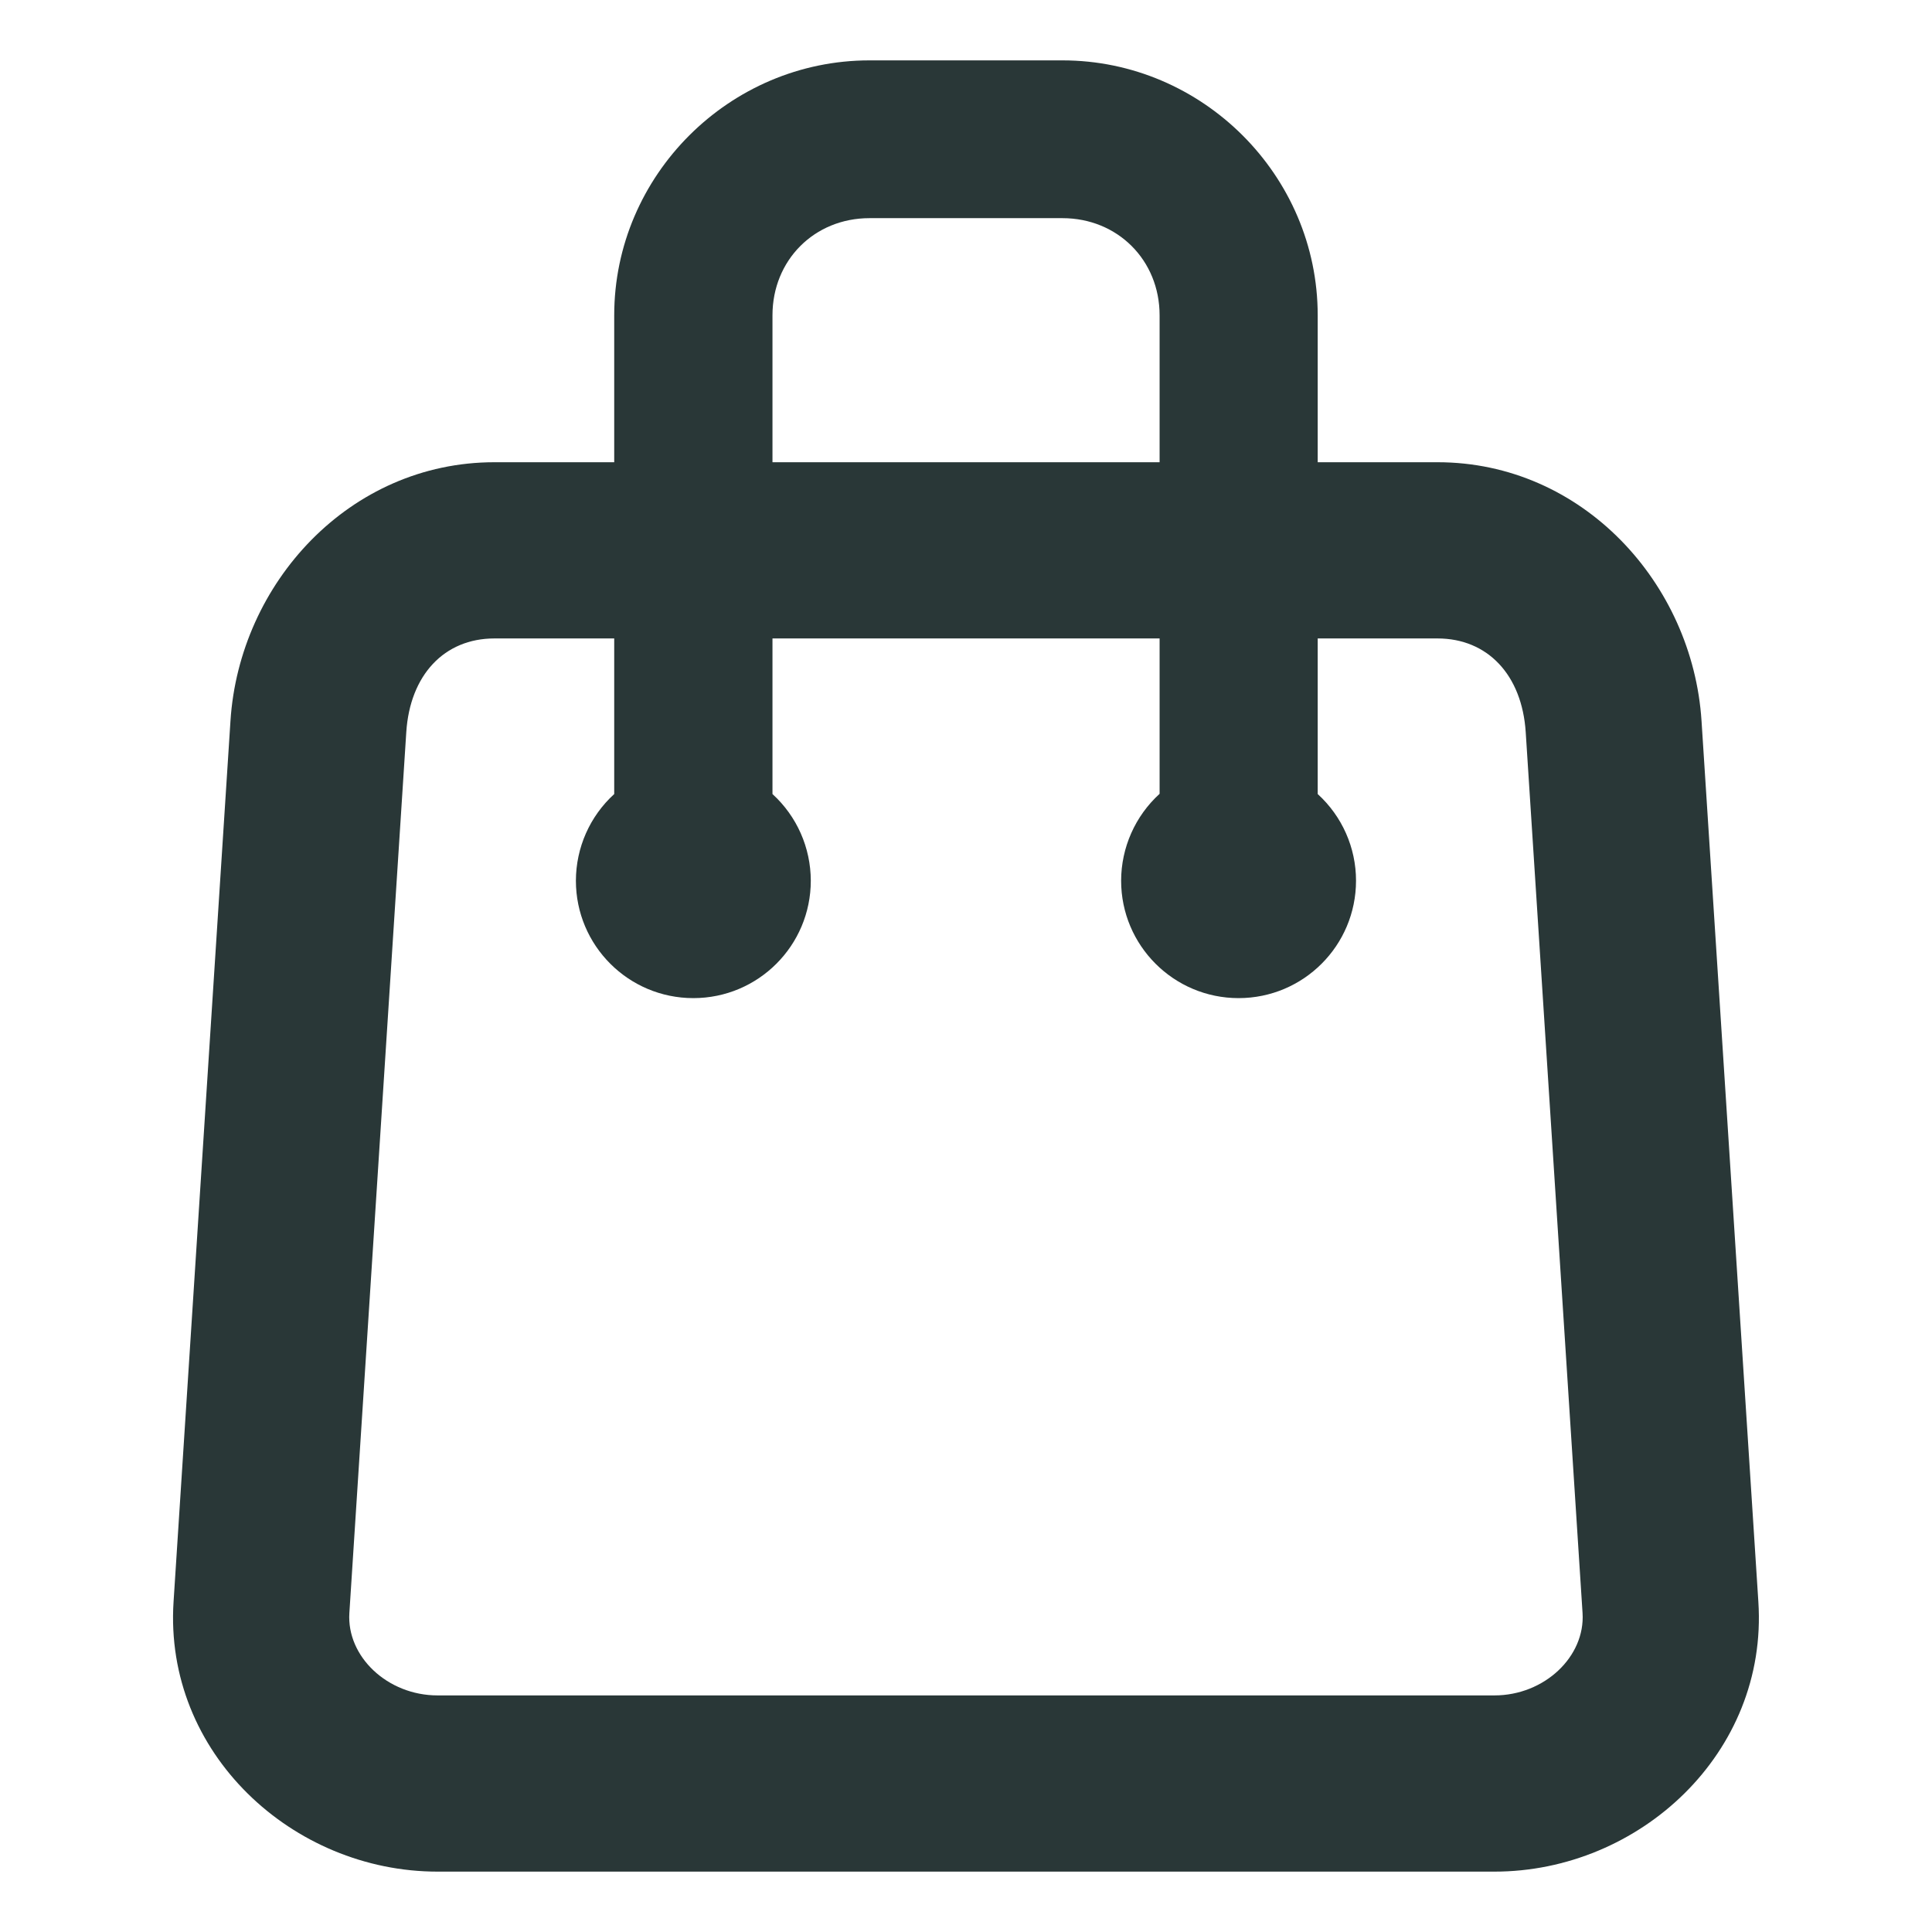 <svg width="24" height="24" viewBox="0 0 24 24" fill="none" xmlns="http://www.w3.org/2000/svg">
<path d="M10.801 0.75C9.062 0.75 7.63 2.178 7.63 3.917V5.742H6.142C4.341 5.742 2.973 7.245 2.863 8.955L2.156 19.898C2.035 21.777 3.635 23.25 5.436 23.25C9.968 23.25 14.191 23.25 18.564 23.25C20.365 23.25 21.965 21.777 21.843 19.898L21.137 8.955C21.026 7.245 19.658 5.742 17.857 5.742H16.369V3.917C16.369 2.178 14.937 0.75 13.198 0.75H10.801ZM10.801 2.71H13.198C13.883 2.71 14.405 3.232 14.405 3.917V5.742H9.596V3.917C9.596 3.232 10.116 2.71 10.801 2.71ZM6.142 7.931H7.63V9.864C7.327 10.14 7.155 10.53 7.154 10.94C7.154 11.746 7.807 12.399 8.613 12.399C9.419 12.399 10.072 11.746 10.072 10.94C10.071 10.53 9.899 10.14 9.596 9.864V7.931H14.405V9.861C14.101 10.138 13.928 10.529 13.927 10.94C13.927 11.746 14.581 12.399 15.386 12.399C16.192 12.399 16.845 11.746 16.845 10.94C16.845 10.53 16.672 10.14 16.369 9.864V7.931H17.857C18.48 7.931 18.907 8.385 18.953 9.095L19.659 20.037C19.694 20.577 19.187 21.061 18.564 21.061C14.19 21.061 9.967 21.062 5.436 21.061C4.812 21.061 4.305 20.577 4.34 20.037L5.047 9.095C5.093 8.385 5.519 7.931 6.142 7.931Z" fill="#293737"/>
</svg>
